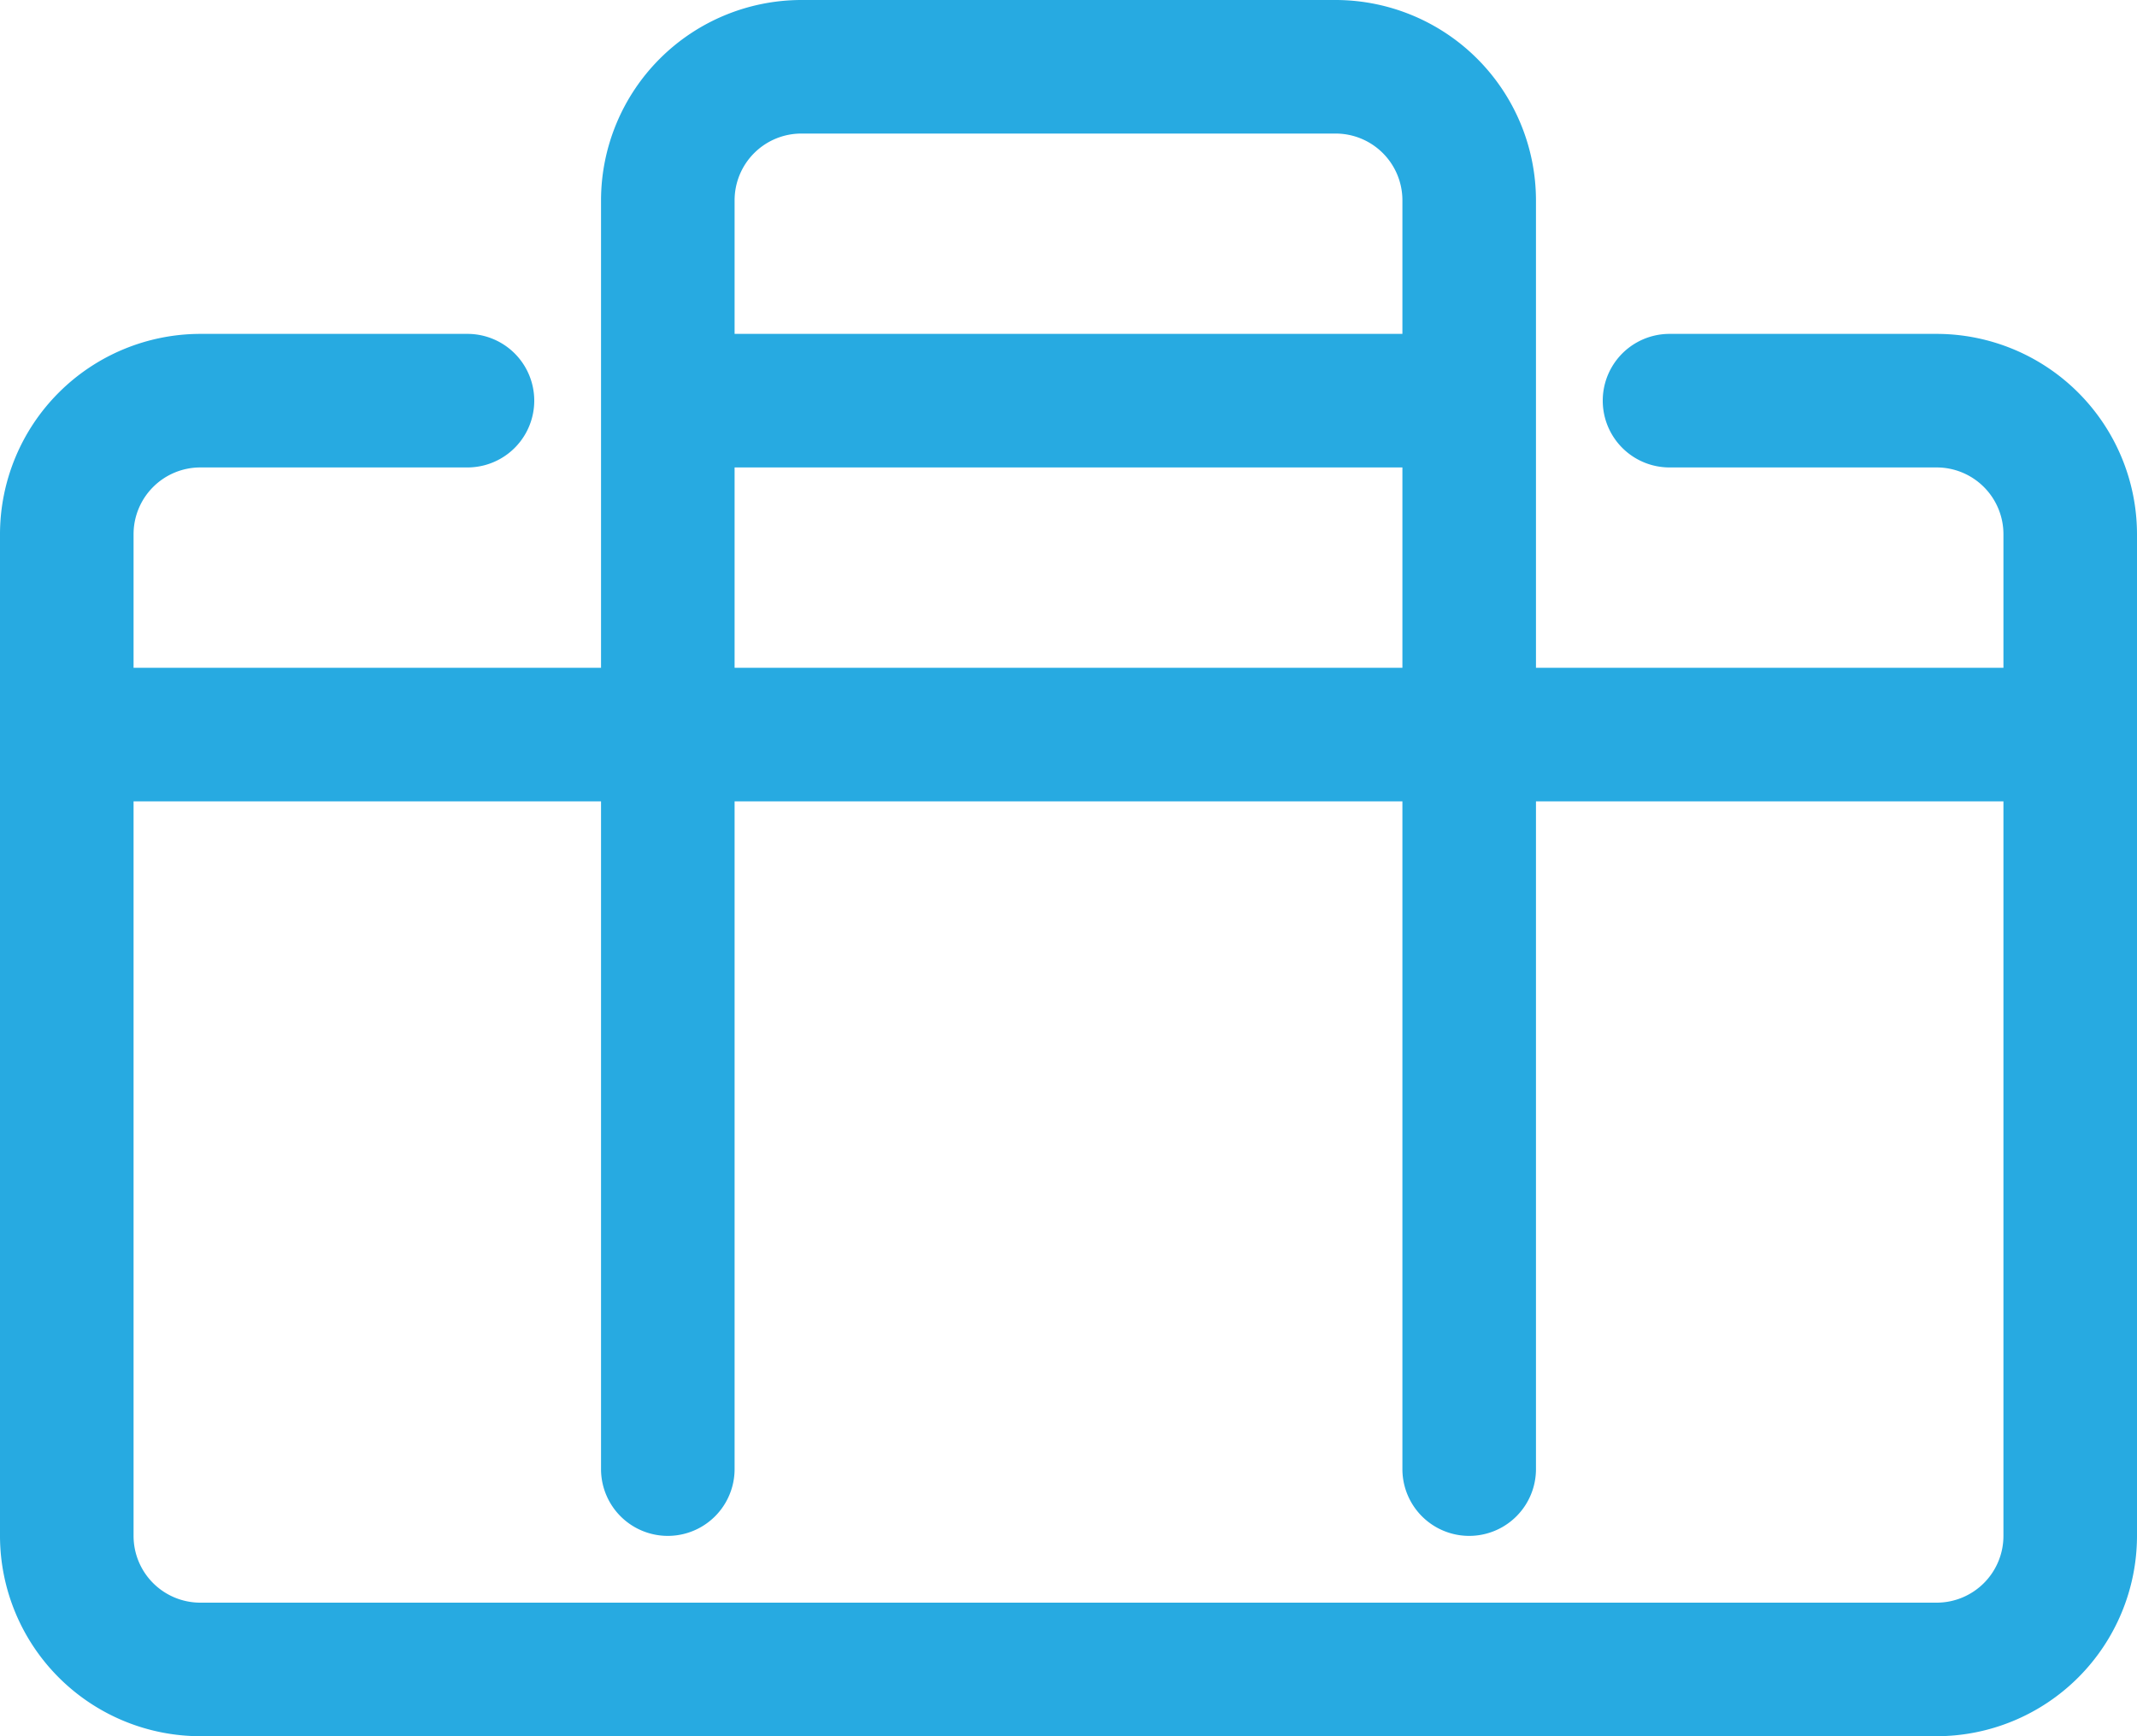 <svg xmlns="http://www.w3.org/2000/svg" viewBox="0 0 1024 832"><defs><style>.cls-1{fill:#27aae1;}</style></defs><title>briefcase_1</title><g id="Layer_2" data-name="Layer 2"><g id="icon"><path class="cls-1" d="M928,160H800a32,32,0,0,0,0,64H928a32,32,0,0,1,32,32v64H736V96A96.11,96.11,0,0,0,640,0H384a96.11,96.11,0,0,0-96,96V320H64V256a32,32,0,0,1,32-32H224a32,32,0,0,0,0-64H96A96.11,96.11,0,0,0,0,256V736a96.11,96.11,0,0,0,96,96H928a96.11,96.11,0,0,0,96-96V256A96.11,96.11,0,0,0,928,160ZM384,64H640a32,32,0,0,1,32,32v64H352V96A32,32,0,0,1,384,64ZM352,224H672v96H352ZM928,768H96a32,32,0,0,1-32-32V384H288V704a32,32,0,0,0,64,0V384H672V704a32,32,0,0,0,64,0V384H960V736A32,32,0,0,1,928,768Z"/></g></g></svg>